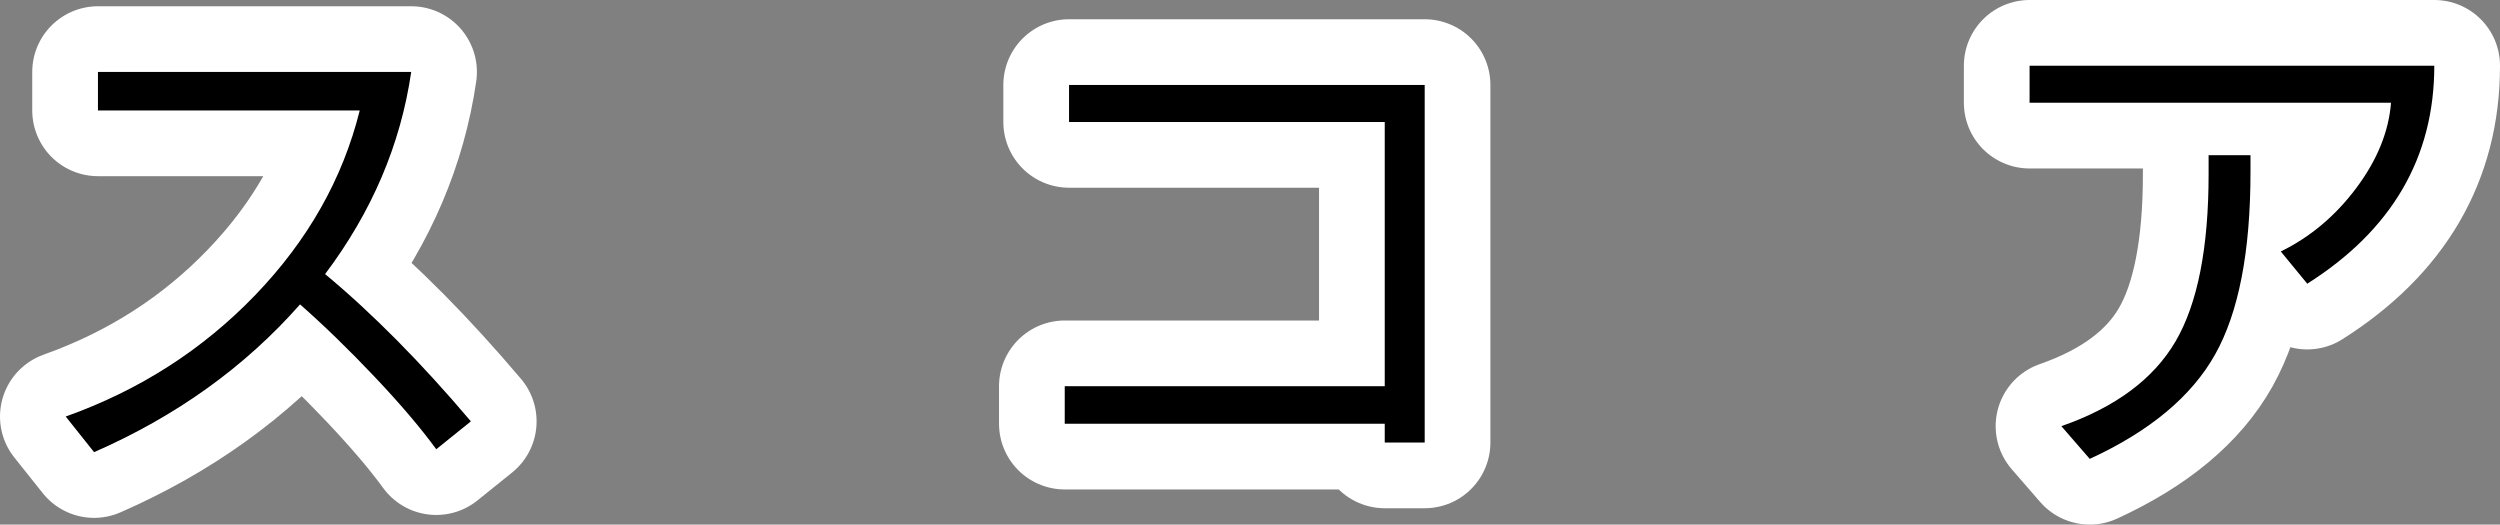 <?xml version="1.0" encoding="utf-8" standalone="no"?>
<!DOCTYPE svg PUBLIC "-//W3C//DTD SVG 1.1//EN"
"http://www.w3.org/Graphics/SVG/1.1/DTD/svg11.dtd">

<svg xmlns="http://www.w3.org/2000/svg" version="1.1" xmlns:xlink="http://www.w3.org/1999/xlink" width="152.198" height="31.936" viewBox="0 0 152.198 31.936"><rect x="0" y="0" width="152.198" height="31.936" fill="#808080" stroke="none"/><path stroke="#ffffff" stroke-width="8" stroke-linejoin="round" fill="#ffffff" d="M 4 25.358 C 8.492 23.757 12.339 21.291 15.542 17.961 C 18.745 14.631 20.865 10.885 21.9 6.725 L 5.963 6.725 L 5.963 4.381 L 25.034 4.381 C 24.39 8.796 22.642 12.897 19.791 16.686 C 22.681 19.088 25.64 22.077 28.667 25.652 L 26.558 27.35 C 25.62 26.061 24.37 24.592 22.808 22.941 C 21.245 21.291 19.732 19.821 18.267 18.531 C 14.908 22.341 10.728 25.339 5.728 27.527 Z" /><path stroke="#ffffff" stroke-width="8" stroke-linejoin="round" fill="#ffffff" d="M 64.82 25.797 L 64.82 23.512 L 84.302 23.512 L 84.302 7.428 L 65.083 7.428 L 65.083 5.172 L 86.734 5.172 L 86.734 26.941 L 84.302 26.941 L 84.302 25.797 Z" /><path stroke="#ffffff" stroke-width="8" stroke-linejoin="round" fill="#ffffff" d="M 123.559 6.256 L 123.559 4 L 148.198 4 C 148.198 9.586 145.62 14.01 140.464 17.272 L 138.853 15.309 C 140.65 14.43 142.183 13.141 143.452 11.442 C 144.722 9.743 145.425 8.015 145.563 6.256 Z M 125.494 25.944 C 128.795 24.792 131.114 23.068 132.452 20.773 C 133.789 18.479 134.458 15.085 134.458 10.592 L 134.458 9.45 L 137.008 9.45 L 137.008 10.475 C 137.008 15.319 136.29 19.02 134.854 21.579 C 133.418 24.138 130.874 26.257 127.222 27.936 Z" /><path fill="#000000" d="M 4 25.358 C 8.492 23.757 12.339 21.291 15.542 17.961 C 18.745 14.631 20.865 10.885 21.9 6.725 L 5.963 6.725 L 5.963 4.381 L 25.034 4.381 C 24.39 8.796 22.642 12.897 19.791 16.686 C 22.681 19.088 25.64 22.077 28.667 25.652 L 26.558 27.35 C 25.62 26.061 24.37 24.592 22.808 22.941 C 21.245 21.291 19.732 19.821 18.267 18.531 C 14.908 22.341 10.728 25.339 5.728 27.527 Z" /><path fill="#000000" d="M 64.82 25.797 L 64.82 23.512 L 84.302 23.512 L 84.302 7.428 L 65.083 7.428 L 65.083 5.172 L 86.734 5.172 L 86.734 26.941 L 84.302 26.941 L 84.302 25.797 Z" /><path fill="#000000" d="M 123.559 6.256 L 123.559 4 L 148.198 4 C 148.198 9.586 145.62 14.01 140.464 17.272 L 138.853 15.309 C 140.65 14.43 142.183 13.141 143.452 11.442 C 144.722 9.743 145.425 8.015 145.563 6.256 Z M 125.494 25.944 C 128.795 24.792 131.114 23.068 132.452 20.773 C 133.789 18.479 134.458 15.085 134.458 10.592 L 134.458 9.45 L 137.008 9.45 L 137.008 10.475 C 137.008 15.319 136.29 19.02 134.854 21.579 C 133.418 24.138 130.874 26.257 127.222 27.936 Z" /></svg>